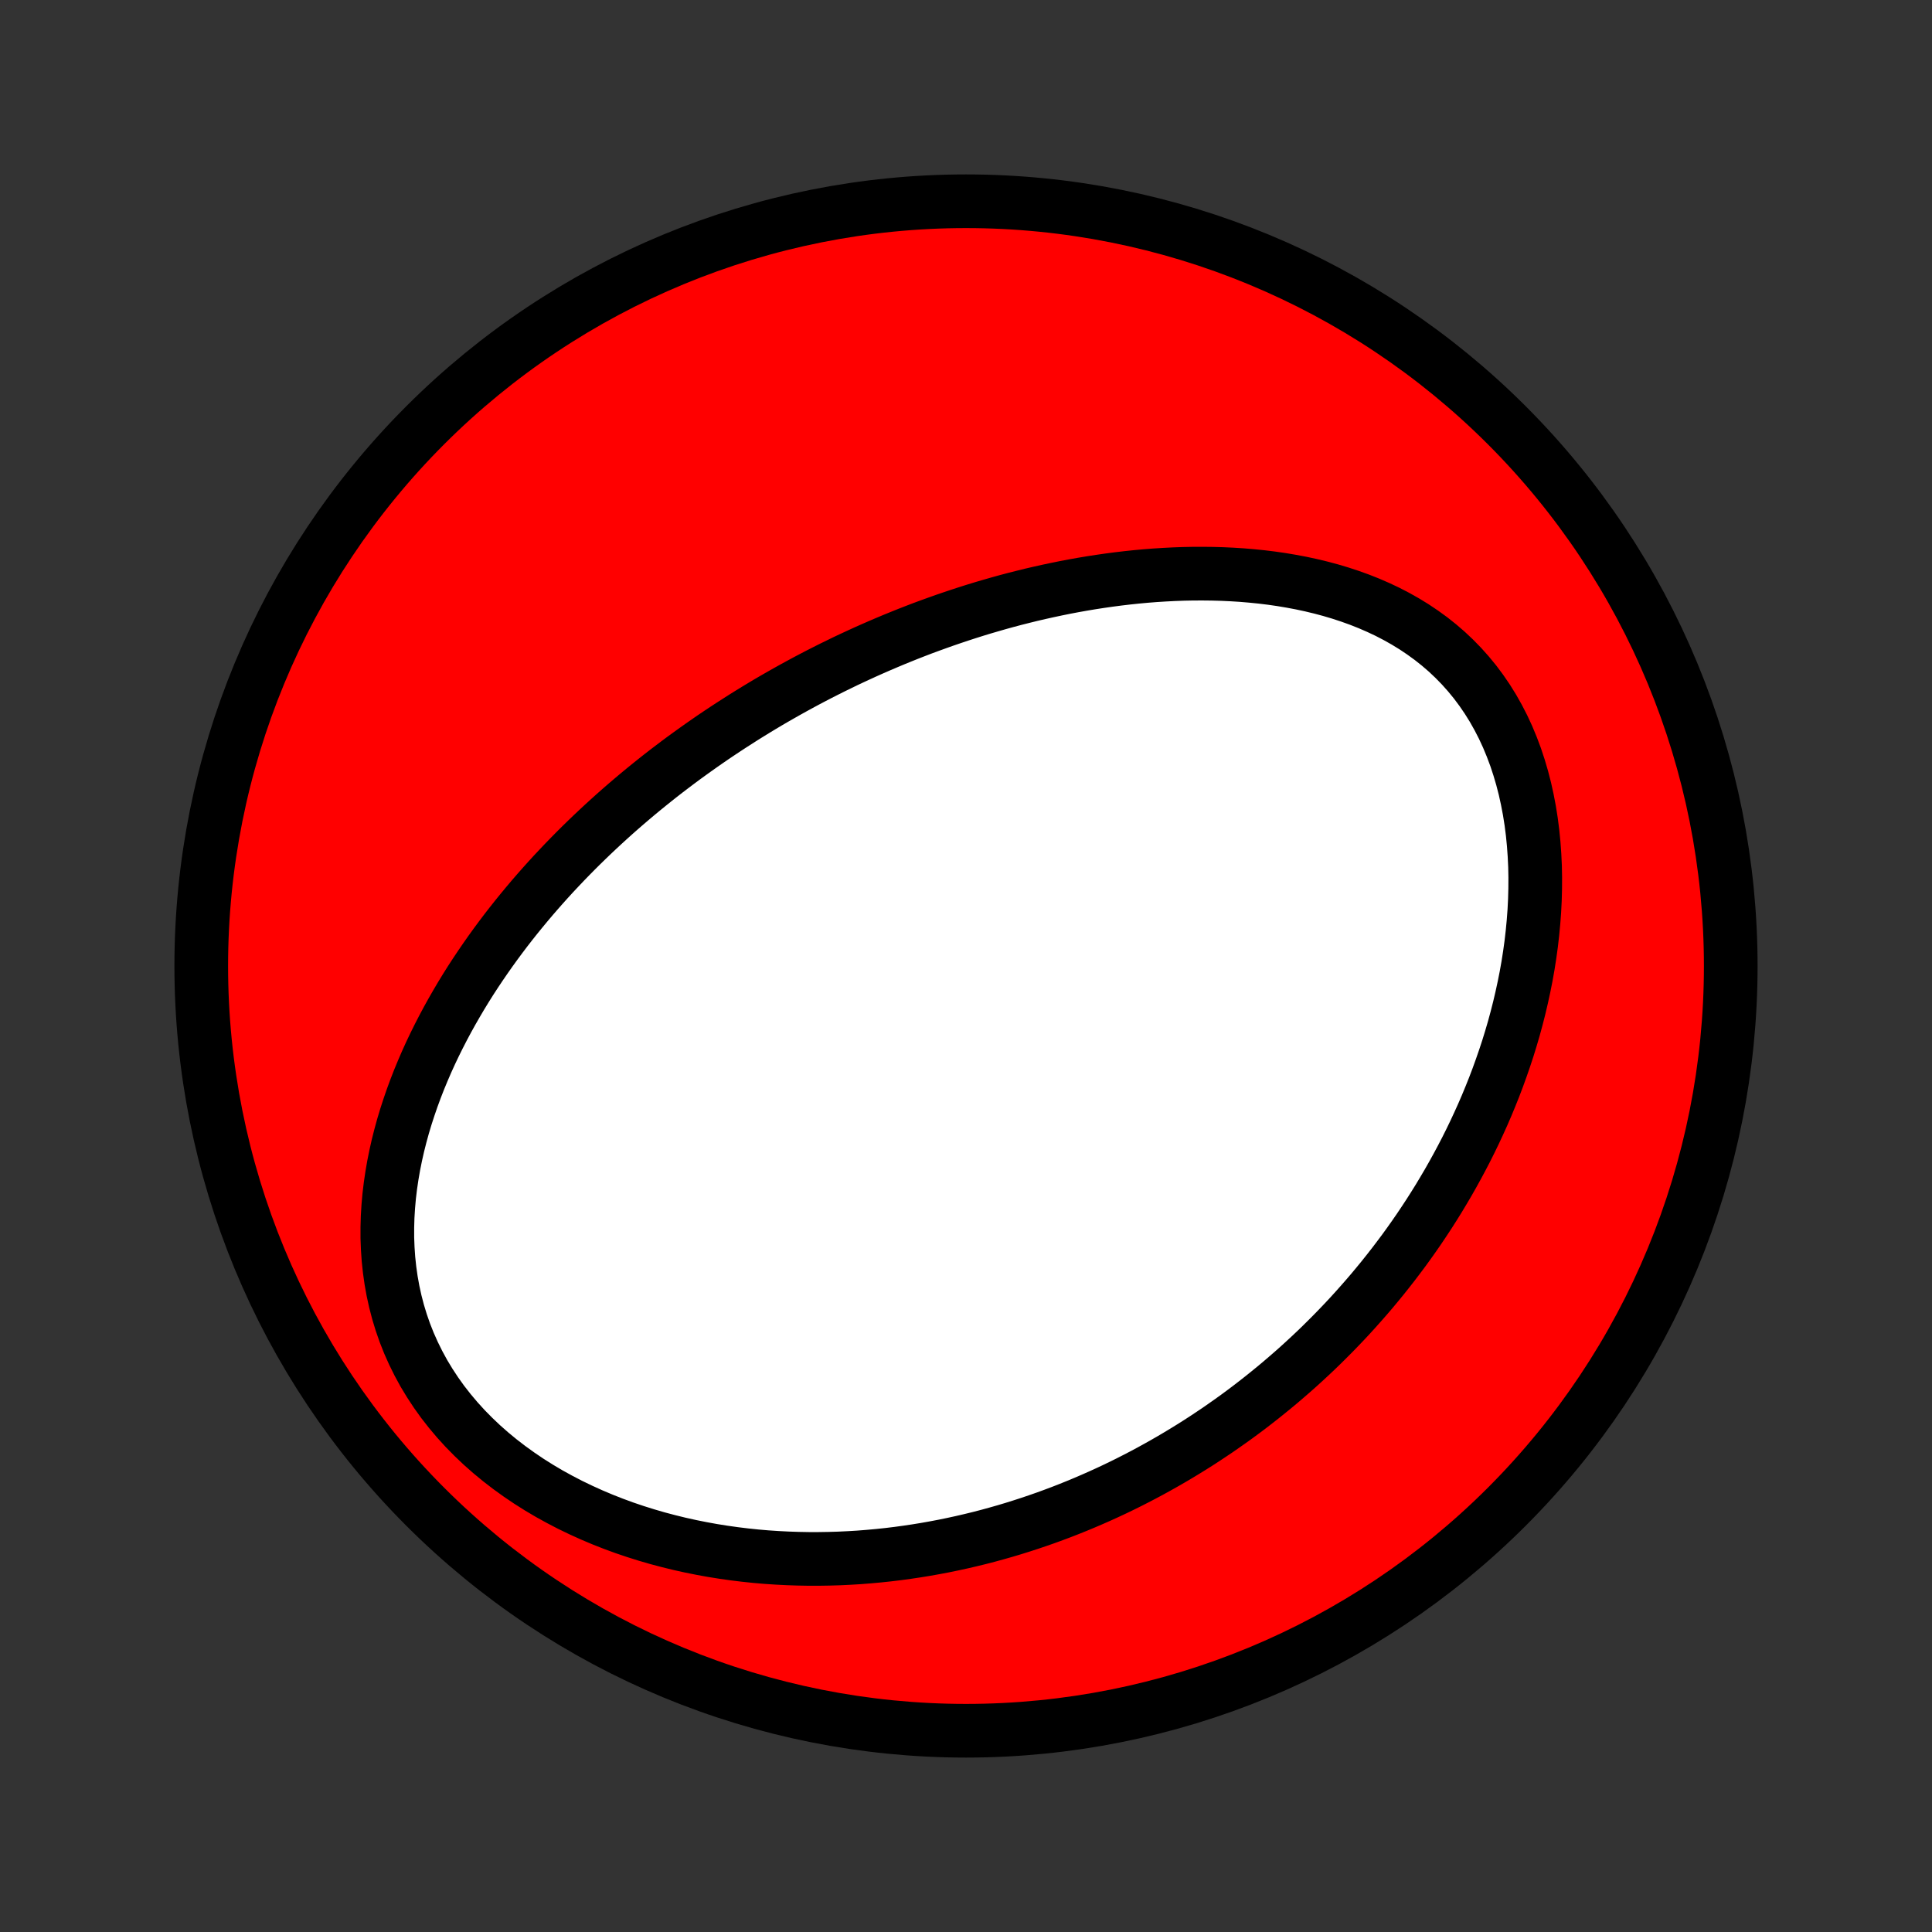 <?xml version="1.0" encoding="utf-8" standalone="no"?>
<!DOCTYPE svg PUBLIC "-//W3C//DTD SVG 1.1//EN"
  "http://www.w3.org/Graphics/SVG/1.1/DTD/svg11.dtd">
<!-- Created with matplotlib (http://matplotlib.org/) -->
<svg height="72pt" version="1.1" viewBox="0 0 72 72" width="72pt" xmlns="http://www.w3.org/2000/svg" xmlns:xlink="http://www.w3.org/1999/xlink">
 <rect x="0" y="0" width="72" height="72" fill="#333333" stroke="none"/>
 <defs>
  <style type="text/css">
*{stroke-linecap:butt;stroke-linejoin:round;}
  </style>
 </defs>
 <g id="figure_1">
  <g id="patch_1">
   <path d="
M0 72
L72 72
L72 0
L0 0
z
" style="fill:none;"/>
  </g>
  <g id="axes_1">
   <g id="PatchCollection_1">
    <defs>
     <path d="
M36 -7.5
C43.558 -7.5 50.808 -10.503 56.153 -15.848
C61.497 -21.192 64.5 -28.442 64.5 -36
C64.5 -43.558 61.497 -50.808 56.153 -56.153
C50.808 -61.497 43.558 -64.5 36 -64.5
C28.442 -64.5 21.192 -61.497 15.848 -56.153
C10.503 -50.808 7.5 -43.558 7.5 -36
C7.5 -28.442 10.503 -21.192 15.848 -15.848
C21.192 -10.503 28.442 -7.5 36 -7.5
z
" id="C0_0_a811fe30f3"/>
     <path d="
M27.707 -45.265
L27.935 -45.407
L28.164 -45.548
L28.394 -45.687
L28.625 -45.825
L28.858 -45.961
L29.092 -46.095
L29.327 -46.228
L29.564 -46.36
L29.802 -46.49
L30.041 -46.619
L30.282 -46.746
L30.524 -46.872
L30.768 -46.996
L31.013 -47.119
L31.261 -47.24
L31.509 -47.361
L31.76 -47.479
L32.013 -47.596
L32.267 -47.712
L32.523 -47.826
L32.782 -47.939
L33.042 -48.05
L33.304 -48.16
L33.569 -48.268
L33.835 -48.375
L34.104 -48.48
L34.375 -48.584
L34.649 -48.685
L34.925 -48.785
L35.203 -48.884
L35.484 -48.98
L35.767 -49.075
L36.053 -49.168
L36.341 -49.259
L36.632 -49.348
L36.926 -49.434
L37.222 -49.519
L37.522 -49.602
L37.824 -49.682
L38.129 -49.759
L38.436 -49.835
L38.747 -49.907
L39.06 -49.977
L39.377 -50.044
L39.696 -50.109
L40.018 -50.17
L40.343 -50.228
L40.672 -50.283
L41.003 -50.334
L41.337 -50.382
L41.673 -50.426
L42.013 -50.466
L42.355 -50.502
L42.7 -50.534
L43.048 -50.561
L43.398 -50.583
L43.751 -50.601
L44.106 -50.614
L44.463 -50.621
L44.822 -50.622
L45.183 -50.618
L45.546 -50.608
L45.911 -50.591
L46.277 -50.568
L46.644 -50.537
L47.011 -50.5
L47.38 -50.455
L47.748 -50.402
L48.117 -50.34
L48.485 -50.271
L48.853 -50.192
L49.219 -50.104
L49.583 -50.007
L49.946 -49.899
L50.305 -49.781
L50.662 -49.653
L51.015 -49.513
L51.363 -49.362
L51.707 -49.2
L52.044 -49.025
L52.376 -48.838
L52.701 -48.639
L53.018 -48.426
L53.327 -48.202
L53.627 -47.964
L53.918 -47.713
L54.198 -47.449
L54.468 -47.172
L54.726 -46.883
L54.973 -46.582
L55.207 -46.268
L55.429 -45.943
L55.638 -45.607
L55.833 -45.261
L56.016 -44.905
L56.185 -44.54
L56.34 -44.166
L56.483 -43.785
L56.611 -43.397
L56.727 -43.003
L56.83 -42.603
L56.919 -42.199
L56.997 -41.791
L57.062 -41.38
L57.115 -40.966
L57.156 -40.551
L57.186 -40.134
L57.206 -39.717
L57.214 -39.299
L57.212 -38.883
L57.201 -38.467
L57.18 -38.052
L57.149 -37.639
L57.11 -37.228
L57.063 -36.82
L57.007 -36.415
L56.944 -36.013
L56.873 -35.614
L56.794 -35.218
L56.709 -34.827
L56.618 -34.439
L56.52 -34.055
L56.417 -33.675
L56.307 -33.3
L56.193 -32.93
L56.072 -32.563
L55.947 -32.202
L55.818 -31.845
L55.684 -31.492
L55.545 -31.144
L55.403 -30.801
L55.257 -30.463
L55.106 -30.129
L54.953 -29.8
L54.796 -29.476
L54.636 -29.156
L54.472 -28.841
L54.306 -28.531
L54.137 -28.225
L53.966 -27.924
L53.791 -27.627
L53.615 -27.334
L53.436 -27.046
L53.255 -26.762
L53.071 -26.482
L52.886 -26.206
L52.698 -25.934
L52.509 -25.667
L52.318 -25.403
L52.124 -25.144
L51.93 -24.888
L51.733 -24.636
L51.535 -24.387
L51.335 -24.143
L51.134 -23.901
L50.931 -23.664
L50.726 -23.43
L50.52 -23.199
L50.313 -22.971
L50.104 -22.747
L49.893 -22.526
L49.681 -22.308
L49.468 -22.094
L49.254 -21.882
L49.038 -21.673
L48.82 -21.468
L48.601 -21.265
L48.381 -21.065
L48.159 -20.868
L47.935 -20.674
L47.711 -20.482
L47.484 -20.293
L47.256 -20.107
L47.027 -19.923
L46.796 -19.742
L46.564 -19.563
L46.33 -19.387
L46.094 -19.213
L45.856 -19.042
L45.617 -18.874
L45.377 -18.707
L45.134 -18.544
L44.89 -18.382
L44.644 -18.223
L44.395 -18.066
L44.145 -17.912
L43.893 -17.76
L43.639 -17.61
L43.383 -17.463
L43.125 -17.318
L42.865 -17.175
L42.603 -17.035
L42.338 -16.897
L42.071 -16.761
L41.802 -16.628
L41.53 -16.497
L41.256 -16.369
L40.979 -16.243
L40.7 -16.12
L40.418 -15.999
L40.134 -15.881
L39.846 -15.765
L39.557 -15.652
L39.264 -15.542
L38.968 -15.434
L38.67 -15.33
L38.368 -15.228
L38.063 -15.129
L37.756 -15.033
L37.445 -14.94
L37.131 -14.851
L36.814 -14.764
L36.493 -14.681
L36.169 -14.602
L35.842 -14.526
L35.512 -14.454
L35.178 -14.385
L34.84 -14.321
L34.499 -14.26
L34.155 -14.204
L33.807 -14.152
L33.455 -14.104
L33.1 -14.061
L32.741 -14.023
L32.379 -13.99
L32.013 -13.961
L31.644 -13.939
L31.271 -13.921
L30.895 -13.91
L30.516 -13.904
L30.133 -13.904
L29.747 -13.911
L29.358 -13.924
L28.966 -13.944
L28.571 -13.97
L28.173 -14.004
L27.773 -14.046
L27.37 -14.095
L26.966 -14.152
L26.559 -14.217
L26.151 -14.291
L25.741 -14.373
L25.33 -14.464
L24.918 -14.565
L24.506 -14.674
L24.094 -14.794
L23.683 -14.923
L23.272 -15.062
L22.863 -15.212
L22.456 -15.372
L22.051 -15.543
L21.649 -15.725
L21.251 -15.917
L20.858 -16.121
L20.469 -16.335
L20.087 -16.561
L19.711 -16.798
L19.343 -17.047
L18.983 -17.306
L18.632 -17.576
L18.291 -17.857
L17.96 -18.149
L17.642 -18.451
L17.335 -18.763
L17.042 -19.085
L16.763 -19.416
L16.498 -19.755
L16.249 -20.103
L16.015 -20.459
L15.796 -20.821
L15.595 -21.19
L15.41 -21.564
L15.241 -21.943
L15.089 -22.327
L14.954 -22.715
L14.835 -23.105
L14.733 -23.497
L14.646 -23.892
L14.575 -24.287
L14.519 -24.683
L14.477 -25.079
L14.45 -25.474
L14.435 -25.868
L14.435 -26.26
L14.446 -26.651
L14.47 -27.039
L14.504 -27.425
L14.55 -27.808
L14.606 -28.187
L14.671 -28.563
L14.746 -28.936
L14.829 -29.305
L14.921 -29.669
L15.02 -30.029
L15.127 -30.386
L15.241 -30.737
L15.361 -31.085
L15.487 -31.427
L15.619 -31.766
L15.757 -32.099
L15.899 -32.428
L16.046 -32.752
L16.198 -33.072
L16.354 -33.386
L16.514 -33.697
L16.677 -34.002
L16.844 -34.303
L17.014 -34.599
L17.186 -34.891
L17.362 -35.179
L17.54 -35.462
L17.721 -35.74
L17.904 -36.014
L18.089 -36.284
L18.276 -36.55
L18.465 -36.812
L18.655 -37.069
L18.847 -37.323
L19.041 -37.573
L19.236 -37.819
L19.432 -38.06
L19.63 -38.299
L19.828 -38.534
L20.028 -38.765
L20.228 -38.992
L20.43 -39.217
L20.632 -39.438
L20.836 -39.655
L21.04 -39.87
L21.245 -40.081
L21.45 -40.289
L21.657 -40.495
L21.864 -40.697
L22.071 -40.896
L22.28 -41.093
L22.489 -41.287
L22.698 -41.478
L22.908 -41.667
L23.119 -41.853
L23.331 -42.037
L23.543 -42.218
L23.755 -42.397
L23.969 -42.574
L24.183 -42.748
L24.397 -42.92
L24.612 -43.09
L24.828 -43.258
L25.045 -43.423
L25.262 -43.587
L25.48 -43.749
L25.699 -43.908
L25.919 -44.066
L26.139 -44.222
L26.36 -44.376
L26.582 -44.529
L26.805 -44.679
L27.029 -44.828
L27.254 -44.975
z
" id="C0_1_ea2789e64c"/>
    </defs>
    <g clip-path="url(#p1bffca34e9)">
     <use style="fill:#ff0000;stroke:#000000;stroke-width:2.0;" x="0.0" xlink:href="#C0_0_a811fe30f3" y="72.0"/>
    </g>
    <g clip-path="url(#p1bffca34e9)">
     <use style="fill:#ffffff;stroke:#000000;stroke-width:2.0;" x="0.0" xlink:href="#C0_1_ea2789e64c" y="72.0"/>
    </g>
   </g>
  </g>
 </g>
 <defs>
  <clipPath id="p1bffca34e9">
   <rect height="72.0" width="72.0" x="0.0" y="0.0"/>
  </clipPath>
 </defs>
</svg>
